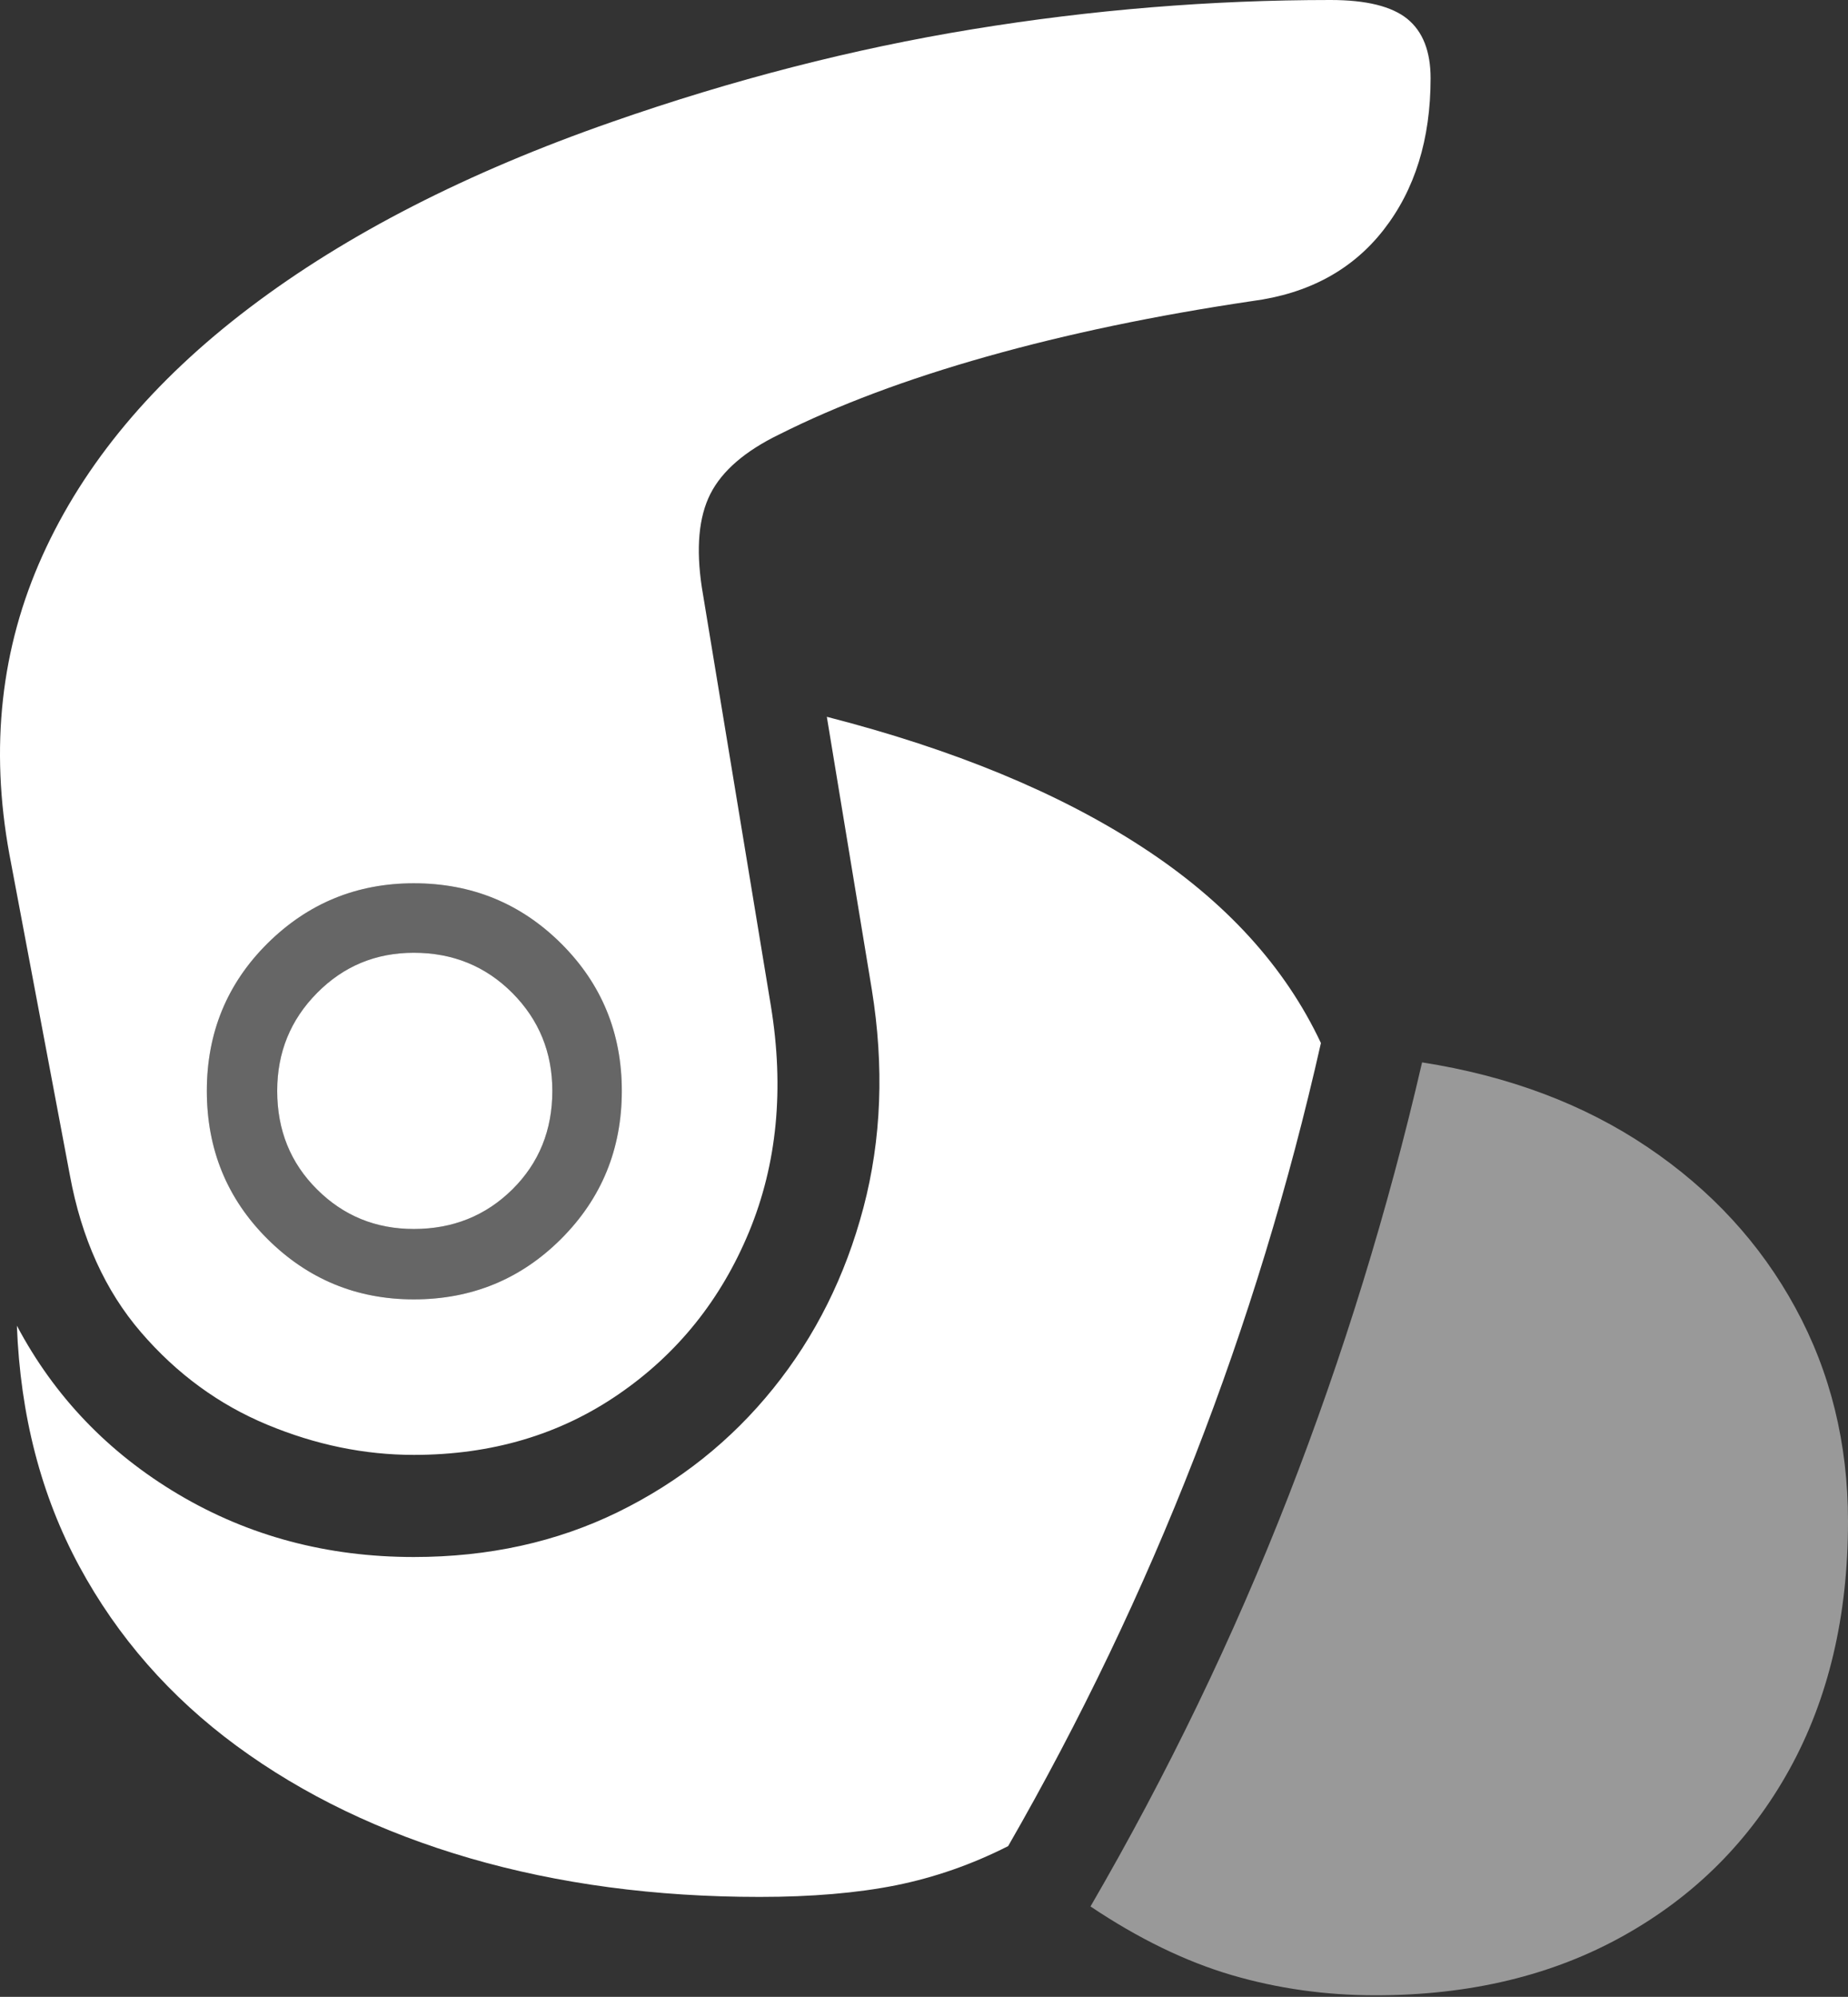 <?xml version="1.0" encoding="UTF-8"?>
<!--Generator: Apple Native CoreSVG 175-->
<!DOCTYPE svg
PUBLIC "-//W3C//DTD SVG 1.1//EN"
       "http://www.w3.org/Graphics/SVG/1.1/DTD/svg11.dtd">
<svg version="1.1" xmlns="http://www.w3.org/2000/svg" xmlns:xlink="http://www.w3.org/1999/xlink" width="14.34" height="15.486">
 <rect width="100%" height="100%" fill="#333333" stroke="none"/>
 <g>
  <rect height="15.486" opacity="0" width="14.34" x="0" y="0"/>
  <path d="M3.211 10.077Q2.546 10.077 2.075 9.608Q1.605 9.14 1.605 8.46Q1.605 7.784 2.075 7.317Q2.546 6.85 3.211 6.85Q3.885 6.85 4.355 7.318Q4.825 7.786 4.825 8.46Q4.825 9.137 4.355 9.607Q3.885 10.077 3.211 10.077ZM3.211 9.531Q3.665 9.531 3.976 9.224Q4.286 8.917 4.286 8.46Q4.286 8.013 3.976 7.701Q3.665 7.389 3.211 7.389Q2.768 7.389 2.46 7.701Q2.151 8.013 2.151 8.46Q2.151 8.917 2.46 9.224Q2.768 9.531 3.211 9.531Z" fill="rgba(255,255,255,0.25)"/>
  <path d="M14.34 11.799Q14.34 10.891 13.932 10.143Q13.525 9.395 12.784 8.896Q12.044 8.397 11.035 8.239Q10.635 9.968 9.997 11.606Q9.358 13.243 8.462 14.785Q9.02 15.159 9.557 15.317Q10.093 15.474 10.673 15.474Q11.773 15.474 12.6 15.011Q13.427 14.549 13.884 13.725Q14.34 12.901 14.34 11.799Z" fill="rgba(255,255,255,0.5)"/>
  <path d="M3.211 11.283Q4.117 11.283 4.801 10.812Q5.486 10.342 5.813 9.552Q6.139 8.763 5.982 7.802L5.446 4.555Q5.377 4.099 5.512 3.831Q5.648 3.563 6.045 3.37Q6.725 3.028 7.658 2.765Q8.59 2.502 9.716 2.335Q10.372 2.249 10.736 1.783Q11.101 1.316 11.101 0.607Q11.101 0.294 10.921 0.147Q10.74 0 10.325 0Q8.933 0 7.545 0.227Q6.156 0.454 4.75 0.945Q3.064 1.532 1.938 2.385Q0.813 3.237 0.329 4.31Q-0.155 5.382 0.073 6.626L0.542 9.113Q0.677 9.848 1.094 10.332Q1.51 10.815 2.074 11.049Q2.637 11.283 3.211 11.283ZM3.211 10.077Q2.546 10.077 2.075 9.608Q1.605 9.14 1.605 8.46Q1.605 7.784 2.075 7.317Q2.546 6.85 3.211 6.85Q3.885 6.85 4.355 7.318Q4.825 7.786 4.825 8.46Q4.825 9.137 4.355 9.607Q3.885 10.077 3.211 10.077ZM3.211 9.531Q3.665 9.531 3.976 9.224Q4.286 8.917 4.286 8.46Q4.286 8.013 3.976 7.701Q3.665 7.389 3.211 7.389Q2.768 7.389 2.46 7.701Q2.151 8.013 2.151 8.46Q2.151 8.917 2.46 9.224Q2.768 9.531 3.211 9.531ZM3.211 12.075Q2.205 12.075 1.386 11.59Q0.568 11.105 0.131 10.281Q0.171 11.326 0.616 12.148Q1.061 12.97 1.836 13.54Q2.612 14.11 3.646 14.411Q4.68 14.711 5.895 14.711Q6.5 14.711 6.952 14.621Q7.403 14.53 7.823 14.317Q9.505 11.393 10.25 8.089Q9.832 7.2 8.864 6.57Q7.897 5.939 6.416 5.559L6.765 7.674Q6.91 8.57 6.7 9.366Q6.49 10.161 6 10.768Q5.51 11.376 4.796 11.726Q4.082 12.075 3.211 12.075Z" fill="#ffffff"/>
 </g>
</svg>
